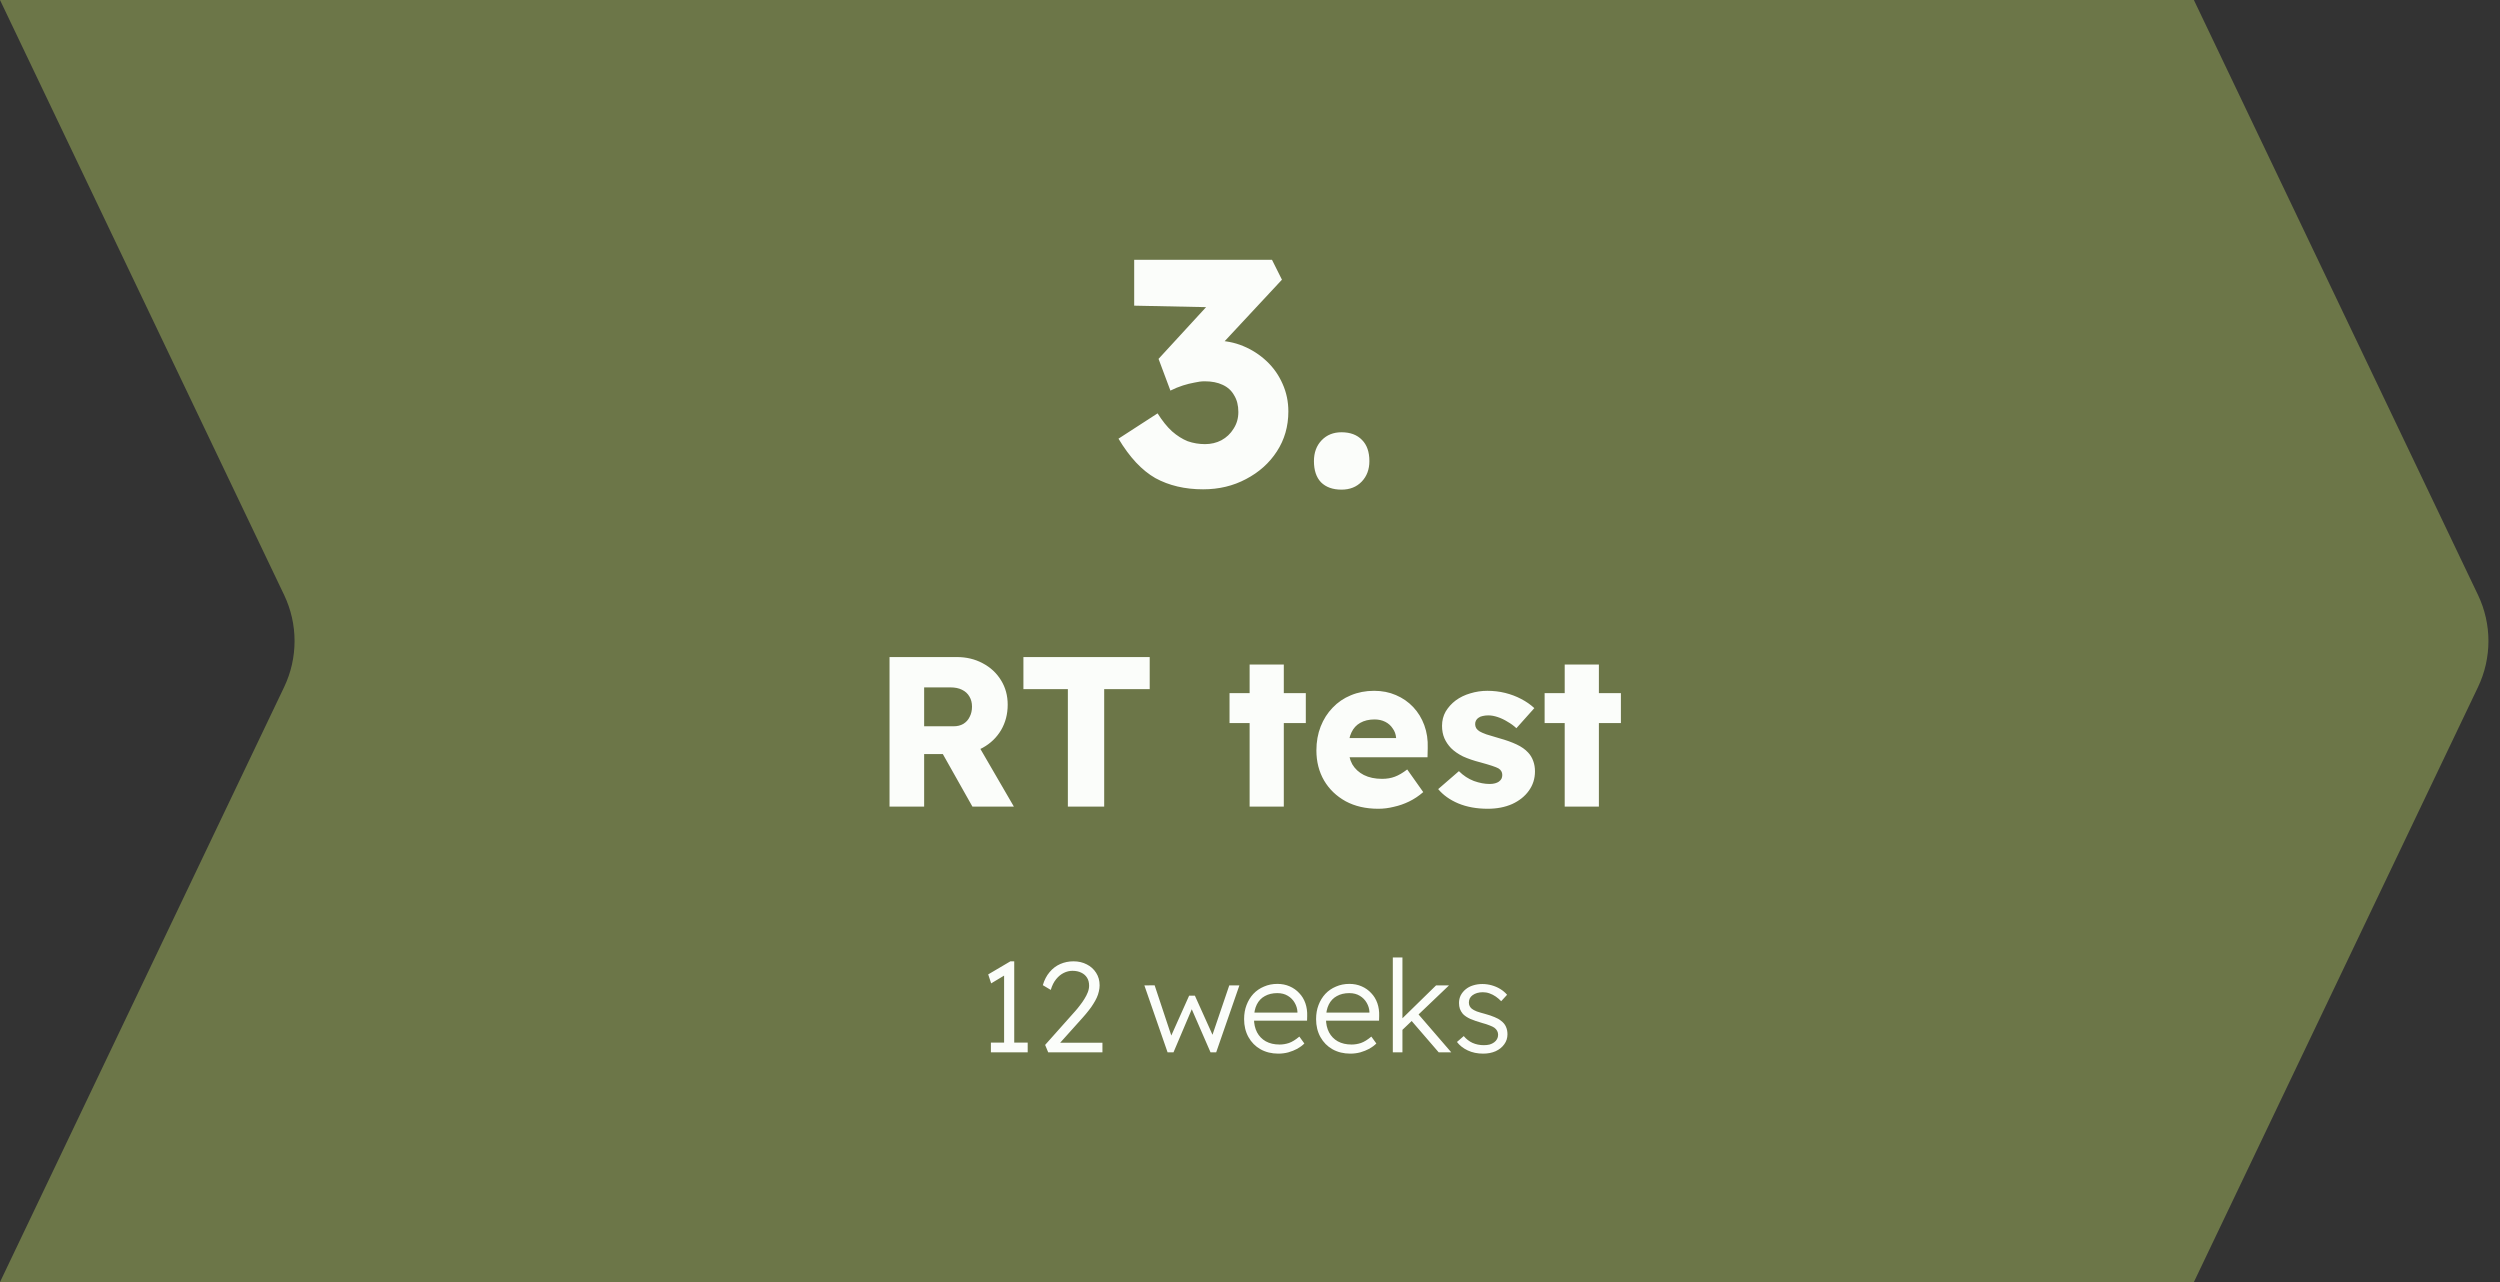 <svg xmlns="http://www.w3.org/2000/svg" width="234" height="120" viewBox="0 0 234 120" fill="none"><rect x="0" y="0" width="234" height="120" fill="#333333" stroke="none"/><path d="M0 0H205.347L231.942 55.691C233.244 58.416 233.244 61.584 231.942 64.309L205.347 120H0L26.595 64.309C27.897 61.584 27.897 58.416 26.595 55.691L0 0Z" fill="#6C7648"></path><path d="M112.61 45.8C110.91 45.8 109.42 45.45 108.14 44.75C106.88 44.03 105.73 42.8 104.69 41.06L108.35 38.69C108.79 39.39 109.24 39.95 109.7 40.37C110.18 40.79 110.67 41.1 111.17 41.3C111.69 41.48 112.23 41.57 112.79 41.57C113.35 41.57 113.86 41.45 114.32 41.21C114.8 40.95 115.18 40.59 115.46 40.13C115.76 39.67 115.91 39.15 115.91 38.57C115.91 37.95 115.78 37.43 115.52 37.01C115.28 36.57 114.92 36.24 114.44 36.02C113.98 35.8 113.42 35.69 112.76 35.69C112.46 35.69 112.14 35.73 111.8 35.81C111.46 35.87 111.1 35.96 110.72 36.08C110.34 36.2 109.95 36.36 109.55 36.56L108.44 33.59L113.54 28.04L114.92 28.79L106.16 28.61V24.32H119.06L119.99 26.18L113.06 33.62L111.86 32.21C112.02 32.13 112.28 32.06 112.64 32C113.02 31.92 113.38 31.88 113.72 31.88C114.66 31.88 115.54 32.05 116.36 32.39C117.18 32.73 117.91 33.2 118.55 33.8C119.19 34.4 119.69 35.11 120.05 35.93C120.41 36.73 120.59 37.59 120.59 38.51C120.59 39.91 120.23 41.16 119.51 42.26C118.81 43.34 117.85 44.2 116.63 44.84C115.43 45.48 114.09 45.8 112.61 45.8ZM125.565 45.83C124.745 45.83 124.105 45.6 123.645 45.14C123.205 44.68 122.985 44.02 122.985 43.16C122.985 42.36 123.225 41.71 123.705 41.21C124.185 40.71 124.805 40.46 125.565 40.46C126.385 40.46 127.025 40.7 127.485 41.18C127.945 41.64 128.175 42.3 128.175 43.16C128.175 43.94 127.935 44.58 127.455 45.08C126.975 45.58 126.345 45.83 125.565 45.83Z" fill="#FBFDFA"></path><path d="M83.26 75.5V61.5H89.56C90.453 61.5 91.26 61.693 91.98 62.08C92.713 62.467 93.287 63 93.7 63.68C94.113 64.347 94.32 65.107 94.32 65.96C94.32 66.84 94.113 67.633 93.7 68.34C93.287 69.033 92.72 69.58 92 69.98C91.28 70.38 90.467 70.58 89.56 70.58H86.5V75.5H83.26ZM91.02 75.5L87.46 69.18L90.94 68.68L94.9 75.5H91.02ZM86.5 67.98H89.26C89.607 67.98 89.907 67.907 90.16 67.76C90.427 67.6 90.627 67.38 90.76 67.1C90.907 66.82 90.98 66.5 90.98 66.14C90.98 65.78 90.9 65.467 90.74 65.2C90.58 64.92 90.347 64.707 90.04 64.56C89.747 64.413 89.387 64.34 88.96 64.34H86.5V67.98ZM99.952 75.5V64.5H95.792V61.5H107.612V64.5H103.352V75.5H99.952ZM116.964 75.5V62.2H120.164V75.5H116.964ZM115.084 67.68V64.88H122.224V67.68H115.084ZM129.015 75.7C127.842 75.7 126.822 75.467 125.955 75C125.088 74.52 124.415 73.873 123.935 73.06C123.455 72.233 123.215 71.293 123.215 70.24C123.215 69.427 123.348 68.68 123.615 68C123.882 67.32 124.255 66.733 124.735 66.24C125.215 65.733 125.782 65.347 126.435 65.08C127.102 64.8 127.828 64.66 128.615 64.66C129.362 64.66 130.042 64.793 130.655 65.06C131.282 65.327 131.822 65.7 132.275 66.18C132.728 66.66 133.075 67.227 133.315 67.88C133.555 68.533 133.662 69.247 133.635 70.02L133.615 70.88H125.155L124.695 69.08H131.015L130.675 69.46V69.06C130.648 68.727 130.542 68.433 130.355 68.18C130.182 67.913 129.948 67.707 129.655 67.56C129.362 67.413 129.028 67.34 128.655 67.34C128.135 67.34 127.688 67.447 127.315 67.66C126.955 67.86 126.682 68.16 126.495 68.56C126.308 68.947 126.215 69.427 126.215 70C126.215 70.587 126.335 71.1 126.575 71.54C126.828 71.967 127.188 72.3 127.655 72.54C128.135 72.78 128.702 72.9 129.355 72.9C129.808 72.9 130.208 72.833 130.555 72.7C130.915 72.567 131.302 72.34 131.715 72.02L133.215 74.14C132.802 74.5 132.362 74.793 131.895 75.02C131.428 75.247 130.948 75.413 130.455 75.52C129.975 75.64 129.495 75.7 129.015 75.7ZM139.254 75.7C138.214 75.7 137.294 75.533 136.494 75.2C135.707 74.867 135.081 74.42 134.614 73.86L136.554 72.18C136.967 72.593 137.434 72.9 137.954 73.1C138.474 73.287 138.967 73.38 139.434 73.38C139.621 73.38 139.787 73.36 139.934 73.32C140.081 73.28 140.201 73.227 140.294 73.16C140.401 73.08 140.481 72.993 140.534 72.9C140.587 72.793 140.614 72.673 140.614 72.54C140.614 72.273 140.494 72.067 140.254 71.92C140.134 71.853 139.934 71.773 139.654 71.68C139.374 71.587 139.014 71.48 138.574 71.36C137.947 71.2 137.401 71.013 136.934 70.8C136.481 70.573 136.107 70.313 135.814 70.02C135.547 69.74 135.341 69.433 135.194 69.1C135.047 68.753 134.974 68.367 134.974 67.94C134.974 67.447 135.087 67 135.314 66.6C135.554 66.2 135.867 65.853 136.254 65.56C136.654 65.267 137.107 65.047 137.614 64.9C138.134 64.74 138.667 64.66 139.214 64.66C139.801 64.66 140.361 64.727 140.894 64.86C141.427 64.993 141.921 65.18 142.374 65.42C142.841 65.66 143.254 65.947 143.614 66.28L141.934 68.16C141.694 67.933 141.421 67.733 141.114 67.56C140.821 67.373 140.514 67.227 140.194 67.12C139.874 67.013 139.581 66.96 139.314 66.96C139.114 66.96 138.934 66.98 138.774 67.02C138.627 67.047 138.501 67.1 138.394 67.18C138.287 67.247 138.207 67.333 138.154 67.44C138.101 67.533 138.074 67.647 138.074 67.78C138.074 67.913 138.107 68.04 138.174 68.16C138.254 68.28 138.361 68.38 138.494 68.46C138.627 68.54 138.841 68.633 139.134 68.74C139.427 68.833 139.827 68.953 140.334 69.1C140.961 69.273 141.501 69.467 141.954 69.68C142.407 69.893 142.767 70.147 143.034 70.44C143.247 70.667 143.407 70.933 143.514 71.24C143.621 71.533 143.674 71.853 143.674 72.2C143.674 72.88 143.481 73.487 143.094 74.02C142.721 74.54 142.201 74.953 141.534 75.26C140.867 75.553 140.107 75.7 139.254 75.7ZM146.456 75.5V62.2H149.656V75.5H146.456ZM144.576 67.68V64.88H151.716V67.68H144.576Z" fill="#FBFDFA"></path><path d="M93.984 98.092V90.844L94.332 91.108L92.772 92.044L92.496 91.204L94.572 89.98H94.932V98.092H93.984ZM92.748 98.5V97.588H96.192V98.5H92.748ZM98.112 98.5L97.824 97.804L100.656 94.624C100.792 94.472 100.932 94.3 101.076 94.108C101.228 93.916 101.368 93.716 101.496 93.508C101.632 93.292 101.74 93.08 101.82 92.872C101.9 92.664 101.94 92.46 101.94 92.26C101.94 91.964 101.876 91.716 101.748 91.516C101.62 91.308 101.436 91.148 101.196 91.036C100.964 90.924 100.692 90.868 100.38 90.868C100.108 90.868 99.84 90.932 99.576 91.06C99.312 91.188 99.072 91.384 98.856 91.648C98.64 91.912 98.472 92.248 98.352 92.656L97.608 92.212C97.752 91.724 97.964 91.316 98.244 90.988C98.524 90.652 98.856 90.4 99.24 90.232C99.624 90.064 100.036 89.98 100.476 89.98C100.94 89.98 101.356 90.076 101.724 90.268C102.092 90.452 102.384 90.716 102.6 91.06C102.816 91.396 102.924 91.784 102.924 92.224C102.924 92.416 102.9 92.608 102.852 92.8C102.812 92.992 102.748 93.184 102.66 93.376C102.572 93.568 102.464 93.764 102.336 93.964C102.216 94.164 102.072 94.368 101.904 94.576C101.744 94.784 101.564 95 101.364 95.224L98.952 97.912L98.808 97.6H103.188V98.5H98.112ZM109.286 98.5L107.114 92.236L108.074 92.224L109.766 97.324L109.466 97.3L111.302 93.196H111.842L113.69 97.3L113.33 97.324L115.058 92.236H116.006L113.834 98.5H113.306L111.362 94.036L111.722 94.06L109.838 98.5H109.286ZM119.652 98.62C119.028 98.62 118.472 98.484 117.984 98.212C117.504 97.94 117.128 97.56 116.856 97.072C116.584 96.584 116.448 96.024 116.448 95.392C116.448 94.904 116.524 94.464 116.676 94.072C116.828 93.672 117.04 93.324 117.312 93.028C117.592 92.732 117.924 92.504 118.308 92.344C118.692 92.176 119.108 92.092 119.556 92.092C119.98 92.092 120.364 92.168 120.708 92.32C121.06 92.472 121.36 92.684 121.608 92.956C121.864 93.22 122.056 93.536 122.184 93.904C122.312 94.272 122.368 94.676 122.352 95.116L122.34 95.536H117.12L116.988 94.78H121.656L121.44 94.984V94.696C121.424 94.408 121.34 94.132 121.188 93.868C121.036 93.596 120.82 93.376 120.54 93.208C120.268 93.04 119.94 92.956 119.556 92.956C119.108 92.956 118.72 93.048 118.392 93.232C118.064 93.408 117.812 93.672 117.636 94.024C117.46 94.376 117.372 94.812 117.372 95.332C117.372 95.828 117.468 96.26 117.66 96.628C117.852 96.988 118.124 97.268 118.476 97.468C118.836 97.668 119.268 97.768 119.772 97.768C120.068 97.768 120.36 97.72 120.648 97.624C120.944 97.52 121.268 97.32 121.62 97.024L122.088 97.672C121.904 97.856 121.684 98.02 121.428 98.164C121.172 98.3 120.892 98.412 120.588 98.5C120.284 98.58 119.972 98.62 119.652 98.62ZM126.39 98.62C125.766 98.62 125.21 98.484 124.722 98.212C124.242 97.94 123.866 97.56 123.594 97.072C123.322 96.584 123.186 96.024 123.186 95.392C123.186 94.904 123.262 94.464 123.414 94.072C123.566 93.672 123.778 93.324 124.05 93.028C124.33 92.732 124.662 92.504 125.046 92.344C125.43 92.176 125.846 92.092 126.294 92.092C126.718 92.092 127.102 92.168 127.446 92.32C127.798 92.472 128.098 92.684 128.346 92.956C128.602 93.22 128.794 93.536 128.922 93.904C129.05 94.272 129.106 94.676 129.09 95.116L129.078 95.536H123.858L123.726 94.78H128.394L128.178 94.984V94.696C128.162 94.408 128.078 94.132 127.926 93.868C127.774 93.596 127.558 93.376 127.278 93.208C127.006 93.04 126.678 92.956 126.294 92.956C125.846 92.956 125.458 93.048 125.13 93.232C124.802 93.408 124.55 93.672 124.374 94.024C124.198 94.376 124.11 94.812 124.11 95.332C124.11 95.828 124.206 96.26 124.398 96.628C124.59 96.988 124.862 97.268 125.214 97.468C125.574 97.668 126.006 97.768 126.51 97.768C126.806 97.768 127.098 97.72 127.386 97.624C127.682 97.52 128.006 97.32 128.358 97.024L128.826 97.672C128.642 97.856 128.422 98.02 128.166 98.164C127.91 98.3 127.63 98.412 127.326 98.5C127.022 98.58 126.71 98.62 126.39 98.62ZM131.172 96.484L131.136 95.44L134.412 92.236H135.624L131.172 96.484ZM130.368 98.5V89.62H131.268V98.5H130.368ZM134.664 98.5L132.024 95.44L132.66 94.816L135.84 98.5H134.664ZM138.819 98.62C138.283 98.62 137.803 98.52 137.379 98.32C136.955 98.12 136.619 97.856 136.371 97.528L137.007 96.976C137.239 97.256 137.511 97.468 137.823 97.612C138.143 97.756 138.499 97.828 138.891 97.828C139.091 97.828 139.271 97.808 139.431 97.768C139.591 97.72 139.731 97.652 139.851 97.564C139.971 97.476 140.063 97.372 140.127 97.252C140.191 97.132 140.223 97 140.223 96.856C140.223 96.592 140.107 96.372 139.875 96.196C139.771 96.124 139.623 96.052 139.431 95.98C139.239 95.9 139.007 95.824 138.735 95.752C138.287 95.624 137.915 95.496 137.619 95.368C137.323 95.232 137.091 95.076 136.923 94.9C136.803 94.756 136.711 94.6 136.647 94.432C136.591 94.264 136.563 94.08 136.563 93.88C136.563 93.624 136.615 93.388 136.719 93.172C136.831 92.956 136.983 92.768 137.175 92.608C137.375 92.44 137.607 92.316 137.871 92.236C138.143 92.148 138.435 92.104 138.747 92.104C139.043 92.104 139.335 92.144 139.623 92.224C139.911 92.304 140.179 92.42 140.427 92.572C140.675 92.724 140.887 92.904 141.063 93.112L140.511 93.712C140.359 93.552 140.191 93.408 140.007 93.28C139.823 93.152 139.627 93.052 139.419 92.98C139.219 92.908 139.011 92.872 138.795 92.872C138.603 92.872 138.423 92.896 138.255 92.944C138.095 92.992 137.955 93.06 137.835 93.148C137.723 93.228 137.635 93.328 137.571 93.448C137.515 93.568 137.487 93.7 137.487 93.844C137.487 93.964 137.511 94.072 137.559 94.168C137.607 94.264 137.675 94.348 137.763 94.42C137.875 94.508 138.031 94.592 138.231 94.672C138.439 94.744 138.695 94.82 138.999 94.9C139.351 94.996 139.647 95.096 139.887 95.2C140.135 95.296 140.339 95.412 140.499 95.548C140.715 95.708 140.867 95.892 140.955 96.1C141.051 96.308 141.099 96.544 141.099 96.808C141.099 97.16 140.999 97.472 140.799 97.744C140.607 98.016 140.339 98.232 139.995 98.392C139.651 98.544 139.259 98.62 138.819 98.62Z" fill="#FBFDFA"></path></svg>